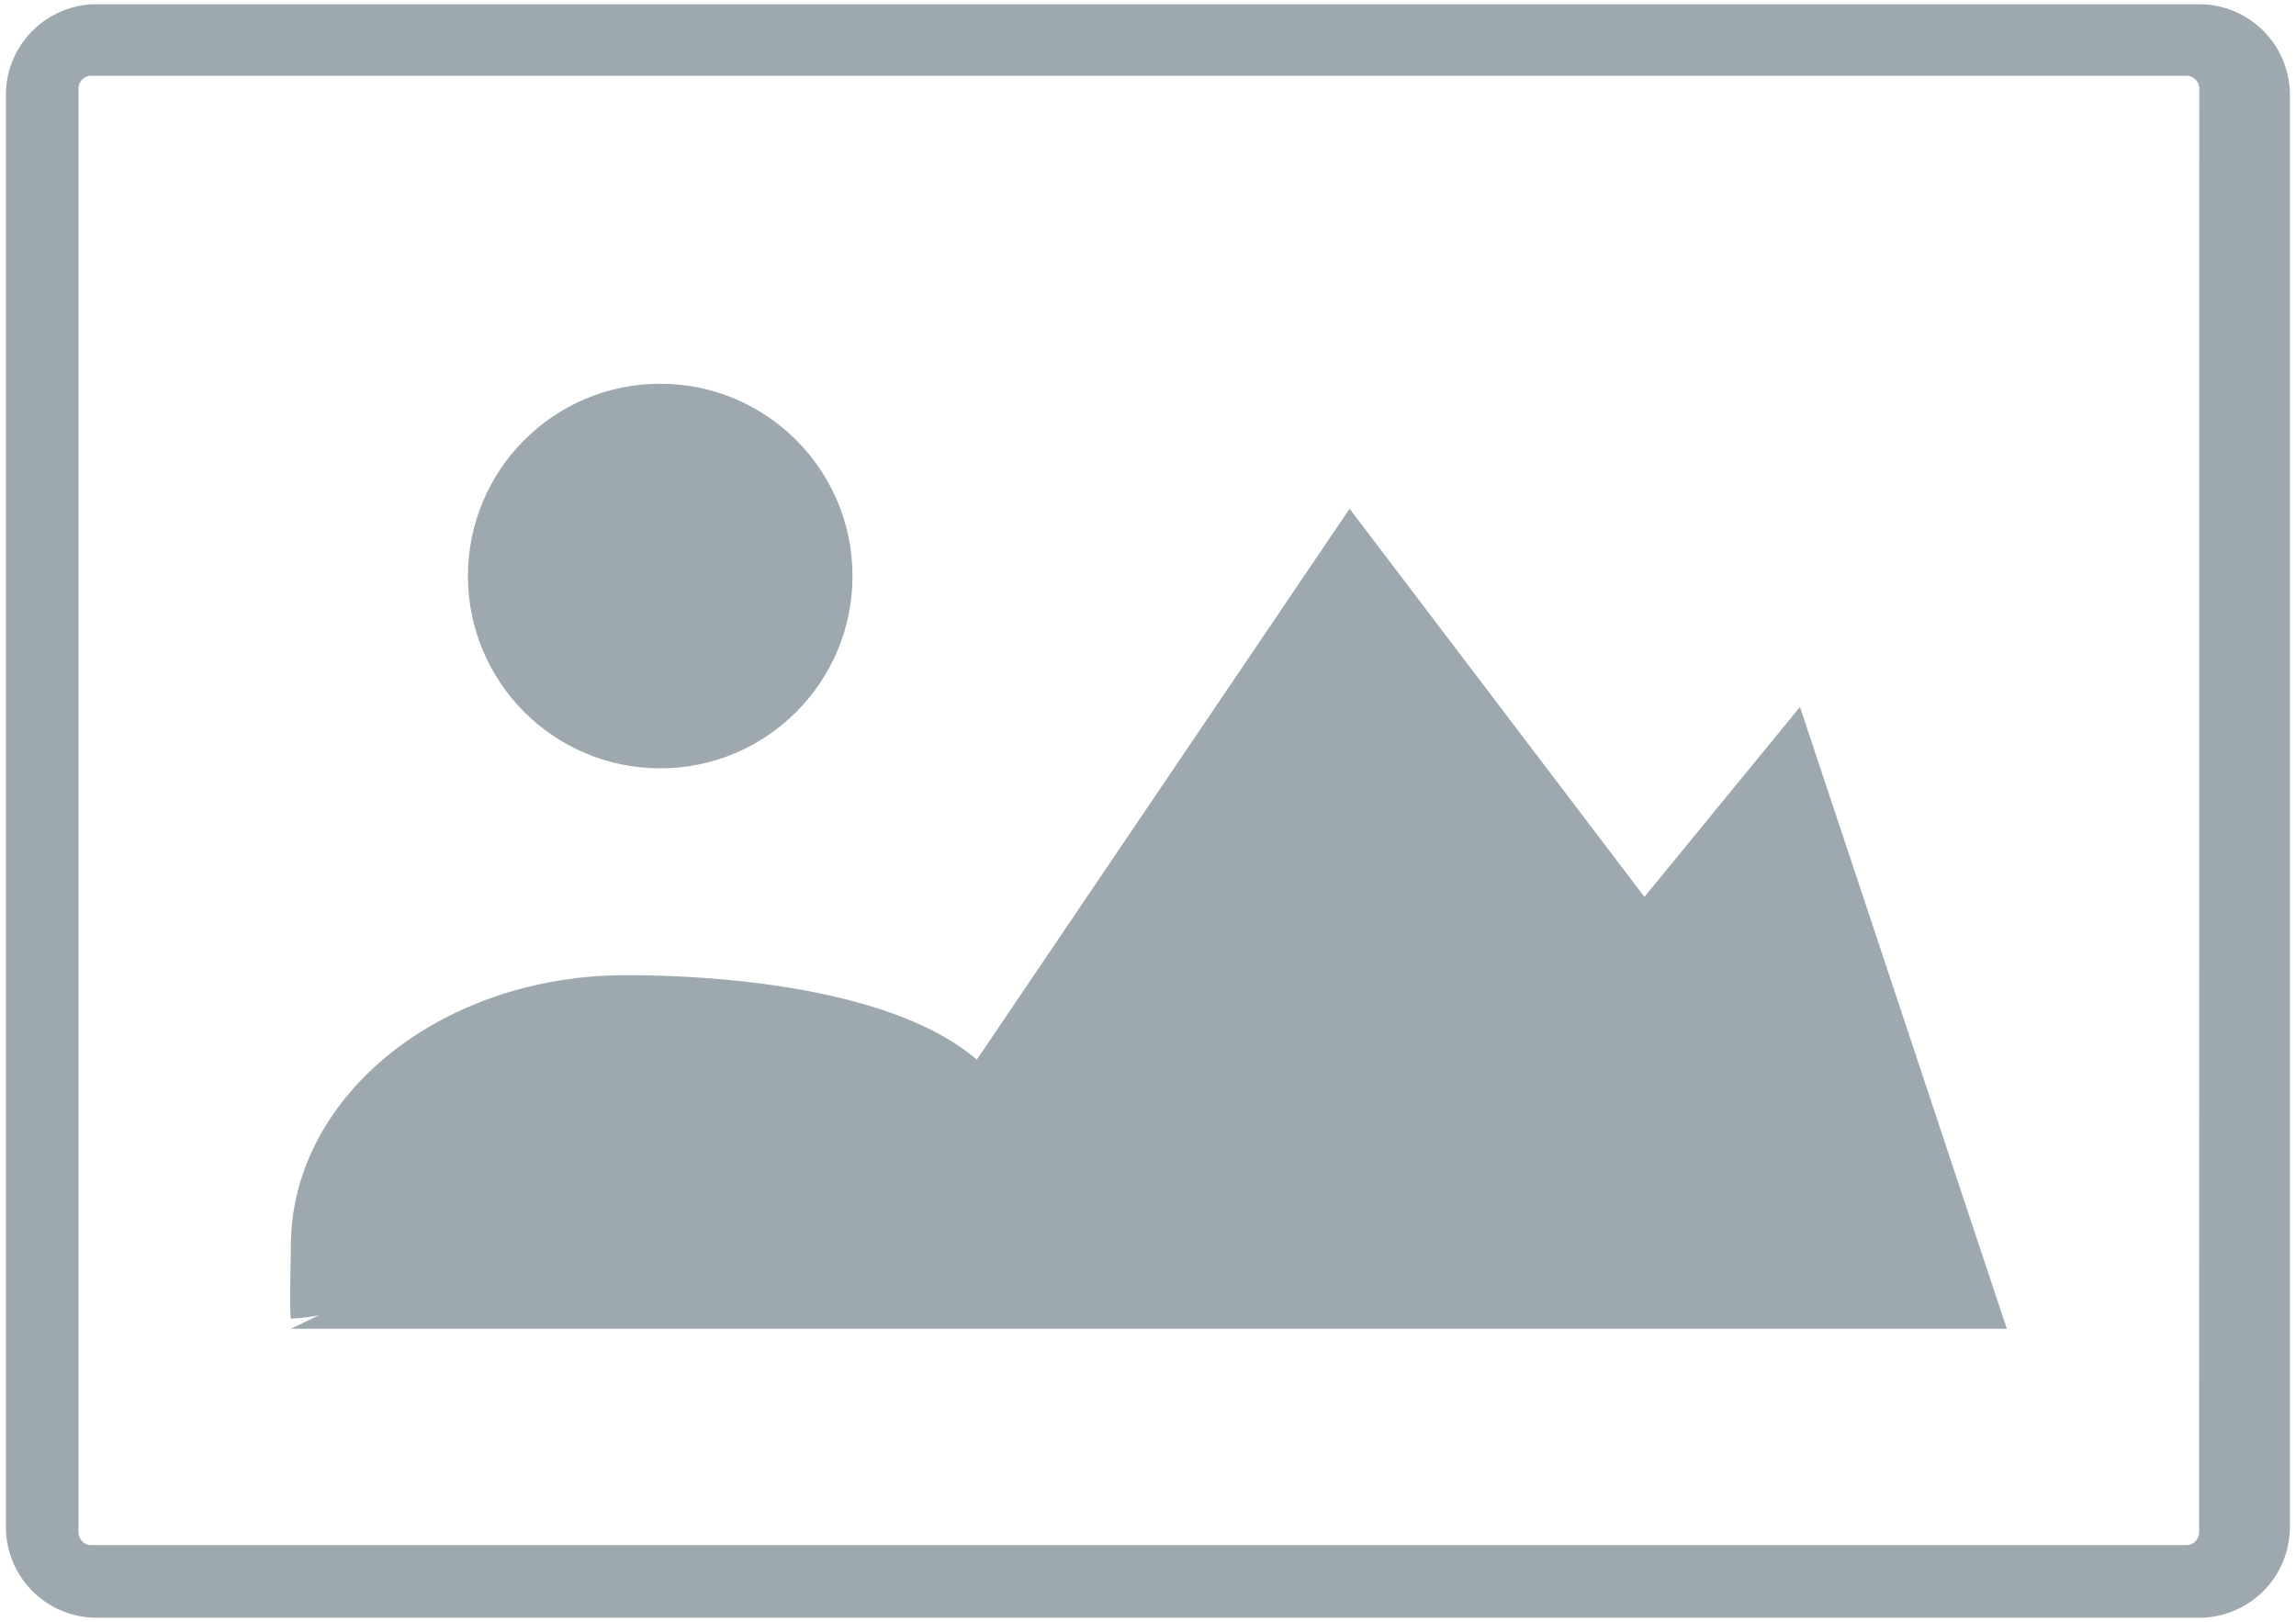 <svg id="Capa_1" data-name="Capa 1" xmlns="http://www.w3.org/2000/svg" xmlns:xlink="http://www.w3.org/1999/xlink" viewBox="0 0 108.78 76.83"><defs><style>.cls-1{fill:#9ea9af;}</style><symbol id="icon_no_imagen" data-name="icon_no_imagen" viewBox="0 0 108.21 76.44"><path class="cls-1" d="M108.21,72.14a4.3,4.3,0,0,1-4.3,4.3H4.3A4.3,4.3,0,0,1,0,72.14V4.3A4.3,4.3,0,0,1,4.3,0h99.61a4.3,4.3,0,0,1,4.3,4.3ZM103.92,4a.61.61,0,0,0-.61-.61H4A.61.61,0,0,0,3.44,4V72.39A.61.61,0,0,0,4,73H103.3a.61.61,0,0,0,.61-.61Z"/><circle class="cls-1" cx="31" cy="27.09" r="9.11"/><path class="cls-1" d="M85,33.29l-7.37,9L63.66,23.9,46,50c-3.6-3.1-11-4-16.63-4-8.77,0-15.87,5.75-15.87,12.84,0,.49-.07,2.95,0,3.43a8.62,8.62,0,0,0,1.33-.16l-1.33.64h81.3Z"/></symbol></defs><title>31. icon_no_imagen</title><use id="icon_no_imagen-3" data-name="icon_no_imagen" width="108.21" height="76.44" transform="translate(0.28 0.2)" xlink:href="#icon_no_imagen"/></svg>